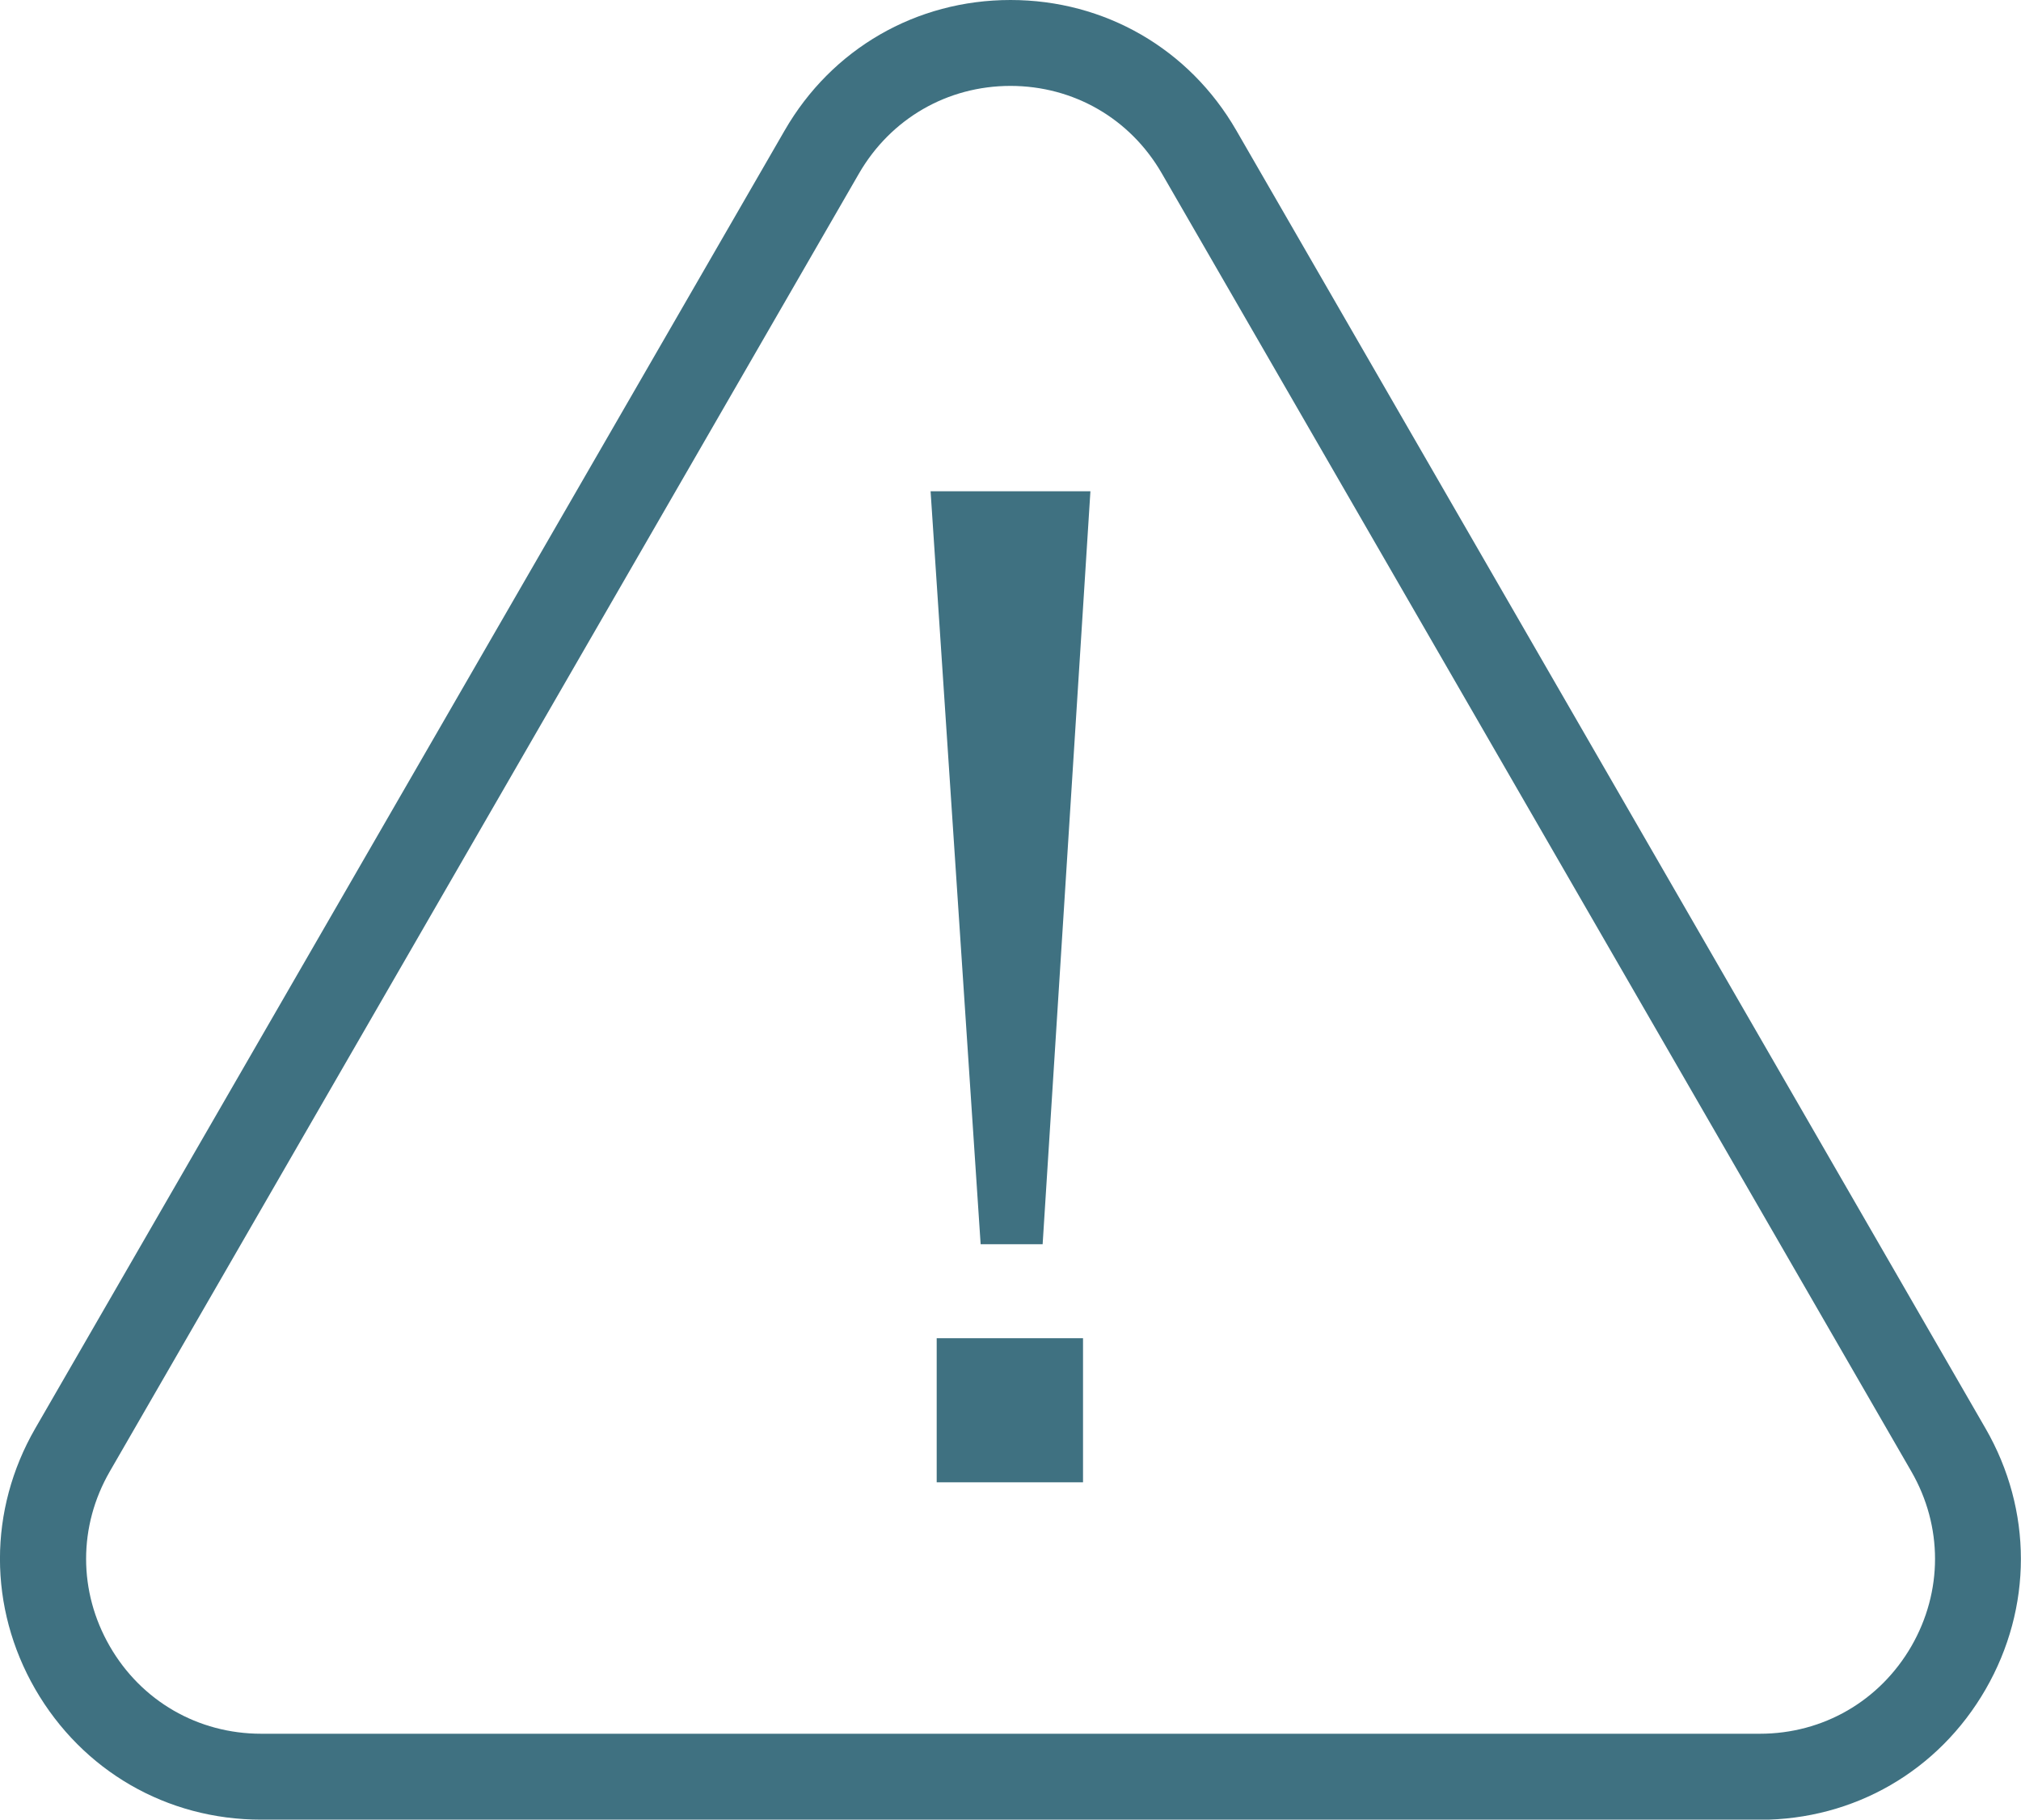 <?xml version="1.0" encoding="UTF-8"?>
<svg id="Layer_1" data-name="Layer 1" xmlns="http://www.w3.org/2000/svg" viewBox="0 0 142.12 127.94">
  <defs>
    <style>
      .cls-1 {
        fill: #3F7181;
      }
    </style>
  </defs>
  <path class="cls-1" d="m68.96,87.48l-3.52-52.94h11.24l-3.36,52.94h-4.35Zm-3.09,16.74v-10.13h10.29v10.13h-10.29Z"/>
  <path class="cls-1" d="m123.75,127.94H18.36c-6.63,0-12.56-3.43-15.88-9.17-3.31-5.74-3.31-12.6,0-18.34L55.18,9.17C58.49,3.43,64.43,0,71.06,0c6.63,0,12.57,3.43,15.88,9.17l52.69,91.27c3.31,5.74,3.31,12.6,0,18.34-3.31,5.74-9.25,9.17-15.88,9.17ZM71.06,6.04c-4.44,0-8.42,2.3-10.65,6.15L7.72,103.46c-2.22,3.85-2.22,8.44,0,12.29,2.22,3.85,6.2,6.15,10.65,6.15h105.39c4.44,0,8.42-2.3,10.65-6.15,2.22-3.85,2.22-8.44,0-12.29L81.7,12.19c-2.22-3.85-6.2-6.15-10.65-6.15Z"/>
</svg>